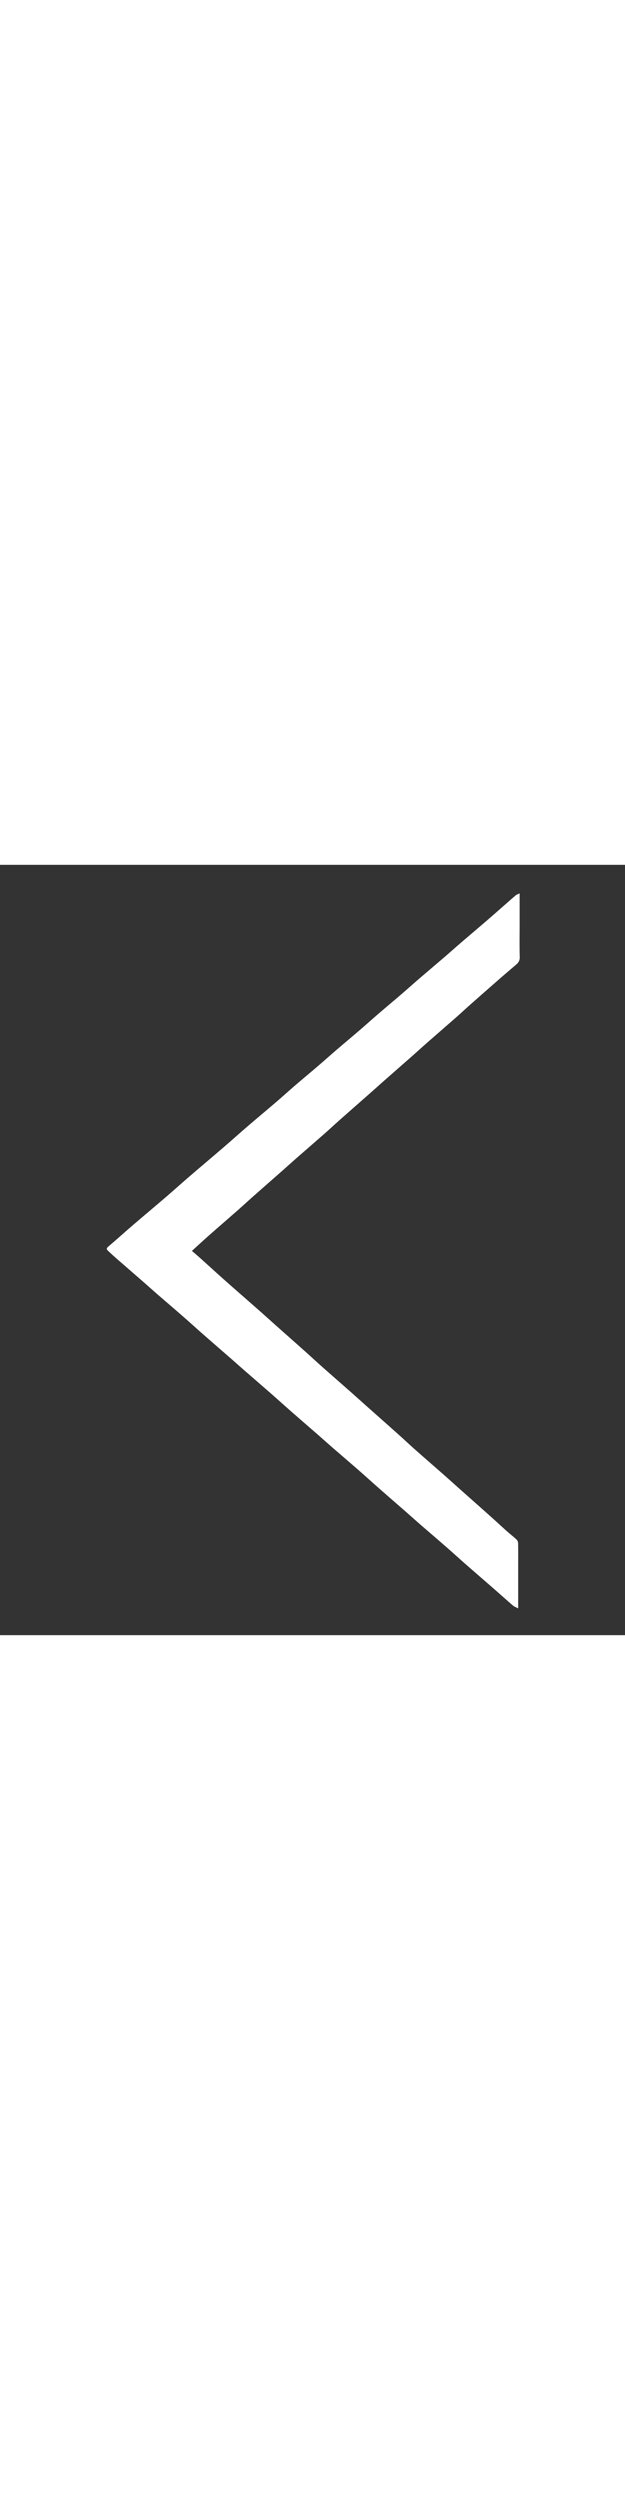 <svg version="1.1" id="Layer_1" xmlns="http://www.w3.org/2000/svg" xmlns:xlink="http://www.w3.org/1999/xlink" x="0px" y="0px"
	 width="16px" height="64px" viewBox="0 0 860 1060" enable-background="new 0 0 860 1060" xml:space="preserve">
<rect x="0" y="0" width="860" height="1060" fill="#333333" stroke="none"/>
<path fill-opacity="0" opacity="1" stroke="none" 
	d="
M432,1061 
	C288,1061 144.5,1061 1,1061 
	C1,707.667 1,354.333 1,1 
	C287.667,1 574.333,1 861,1 
	C861,354.333 861,707.667 861,1061 
	C718.167,1061 575.333,1061 432,1061 
M715,84.5 
	C715,69.729 715,54.957 715,39.318 
	C712.749,40.399 710.982,40.858 709.723,41.92 
	C704.079,46.677 698.581,51.607 693.028,56.471 
	C685.01,63.495 677.038,70.572 668.96,77.526 
	C657.679,87.238 646.284,96.817 635.001,106.528 
	C626.923,113.481 618.999,120.614 610.917,127.563 
	C599.755,137.16 588.472,146.615 577.314,156.216 
	C569.109,163.276 561.076,170.537 552.868,177.595 
	C541.832,187.083 530.659,196.41 519.627,205.903 
	C511.296,213.072 503.154,220.46 494.82,227.626 
	C483.91,237.007 472.856,246.219 461.938,255.589 
	C453.85,262.531 445.935,269.674 437.843,276.611 
	C427.046,285.868 416.1,294.95 405.318,304.223 
	C396.858,311.498 388.627,319.039 380.157,326.302 
	C367.127,337.477 353.918,348.442 340.902,359.632 
	C329.956,369.041 319.248,378.726 308.309,388.143 
	C292.566,401.695 276.66,415.059 260.916,428.612 
	C249.977,438.028 239.273,447.718 228.324,457.122 
	C212.943,470.332 197.371,483.32 181.995,496.536 
	C170.925,506.051 160.157,515.921 148.989,525.318 
	C146.291,527.587 146.439,529.052 148.567,531.051 
	C152.288,534.546 156.044,538.007 159.887,541.365 
	C172.598,552.471 185.37,563.507 198.086,574.606 
	C204.025,579.789 209.846,585.106 215.798,590.273 
	C227.917,600.793 240.138,611.196 252.222,621.755 
	C261.501,629.862 270.586,638.19 279.847,646.319 
	C292.657,657.563 305.564,668.698 318.404,679.908 
	C324.216,684.983 329.937,690.162 335.753,695.231 
	C348.352,706.212 361.022,717.111 373.594,728.123 
	C382.737,736.133 391.722,744.324 400.862,752.336 
	C413.555,763.463 426.343,774.481 439.059,785.58 
	C444.997,790.763 450.82,796.078 456.772,801.245 
	C468.891,811.765 481.111,822.169 493.196,832.727 
	C502.475,840.835 511.566,849.156 520.819,857.293 
	C533.869,868.768 547.003,880.147 560.078,891.595 
	C566.008,896.787 571.836,902.096 577.788,907.262 
	C589.907,917.783 602.128,928.186 614.213,938.745 
	C623.491,946.852 632.575,955.182 641.838,963.308 
	C654.526,974.44 667.323,985.447 680.032,996.555 
	C688.682,1004.116 697.216,1011.812 705.917,1019.314 
	C707.464,1020.648 709.576,1021.327 713,1023.142 
	C713,1001.699 713,981.792 713,961.884 
	C713,952.386 713.11,942.885 712.899,933.391 
	C712.861,931.674 711.932,929.538 710.688,928.366 
	C706.532,924.451 701.968,920.973 697.704,917.166 
	C690.211,910.477 682.873,903.614 675.382,896.922 
	C660.561,883.686 645.672,870.526 630.827,857.316 
	C624.317,851.524 617.889,845.64 611.348,839.883 
	C598.054,828.183 584.66,816.596 571.402,804.855 
	C563.633,797.976 556.104,790.827 548.367,783.91 
	C533.552,770.667 518.658,757.513 503.813,744.303 
	C497.303,738.511 490.87,732.633 484.336,726.867 
	C470.683,714.82 456.95,702.863 443.321,690.788 
	C435.928,684.238 428.726,677.472 421.356,670.893 
	C406.532,657.661 391.644,644.499 376.799,631.29 
	C370.289,625.497 363.86,619.613 357.322,613.854 
	C341.075,599.544 324.733,585.341 308.532,570.979 
	C297.818,561.481 287.302,551.76 276.657,542.183 
	C272.587,538.522 268.406,534.983 264.089,531.226 
	C272.07,523.975 279.913,516.685 287.936,509.6 
	C300.962,498.097 314.138,486.766 327.186,475.288 
	C334.102,469.203 340.831,462.905 347.731,456.801 
	C361.493,444.626 375.328,432.532 389.106,420.376 
	C395.391,414.831 401.569,409.166 407.875,403.645 
	C420.7,392.418 433.619,381.298 446.418,370.042 
	C453.585,363.738 460.536,357.189 467.68,350.858 
	C481.557,338.562 495.512,326.353 509.414,314.085 
	C515.573,308.65 521.655,303.127 527.819,297.697 
	C541.482,285.66 555.191,273.676 568.848,261.632 
	C575.258,255.979 581.543,250.185 587.967,244.547 
	C601.029,233.085 614.179,221.724 627.227,210.246 
	C634.143,204.162 640.871,197.863 647.771,191.759 
	C661.534,179.584 675.331,167.448 689.165,155.354 
	C696.064,149.324 703.084,143.432 710.036,137.46 
	C713.232,134.714 715.315,131.838 715.158,126.989 
	C714.709,113.172 715,99.331 715,84.5 
z"/>
<path fill="#FFFFFF" opacity="1" stroke="none" 
	d="
M715,85 
	C715,99.331 714.709,113.172 715.158,126.989 
	C715.315,131.838 713.232,134.714 710.036,137.46 
	C703.084,143.432 696.064,149.324 689.165,155.354 
	C675.331,167.448 661.534,179.584 647.771,191.759 
	C640.871,197.863 634.143,204.162 627.227,210.246 
	C614.179,221.724 601.029,233.085 587.967,244.547 
	C581.543,250.185 575.258,255.979 568.848,261.632 
	C555.191,273.676 541.482,285.66 527.819,297.697 
	C521.655,303.127 515.573,308.65 509.414,314.085 
	C495.512,326.353 481.557,338.562 467.68,350.858 
	C460.536,357.189 453.585,363.738 446.418,370.042 
	C433.619,381.298 420.7,392.418 407.875,403.645 
	C401.569,409.166 395.391,414.831 389.106,420.376 
	C375.328,432.532 361.493,444.626 347.731,456.801 
	C340.831,462.905 334.102,469.203 327.186,475.288 
	C314.138,486.766 300.962,498.097 287.936,509.6 
	C279.913,516.685 272.07,523.975 264.089,531.226 
	C268.406,534.983 272.587,538.522 276.657,542.183 
	C287.302,551.76 297.818,561.481 308.532,570.979 
	C324.733,585.341 341.075,599.544 357.322,613.854 
	C363.86,619.613 370.289,625.497 376.799,631.29 
	C391.644,644.499 406.532,657.661 421.356,670.893 
	C428.726,677.472 435.928,684.238 443.321,690.788 
	C456.95,702.863 470.683,714.82 484.336,726.867 
	C490.87,732.633 497.303,738.511 503.813,744.303 
	C518.658,757.513 533.552,770.667 548.367,783.91 
	C556.104,790.827 563.633,797.976 571.402,804.855 
	C584.66,816.596 598.054,828.183 611.348,839.883 
	C617.889,845.64 624.317,851.524 630.827,857.316 
	C645.672,870.526 660.561,883.686 675.382,896.922 
	C682.873,903.614 690.211,910.477 697.704,917.166 
	C701.968,920.973 706.532,924.451 710.688,928.366 
	C711.932,929.538 712.861,931.674 712.899,933.391 
	C713.11,942.885 713,952.386 713,961.884 
	C713,981.792 713,1001.699 713,1023.142 
	C709.576,1021.327 707.464,1020.648 705.917,1019.314 
	C697.216,1011.812 688.682,1004.116 680.032,996.555 
	C667.323,985.447 654.526,974.44 641.838,963.308 
	C632.575,955.182 623.491,946.852 614.213,938.745 
	C602.128,928.186 589.907,917.783 577.788,907.262 
	C571.836,902.096 566.008,896.787 560.078,891.595 
	C547.003,880.147 533.869,868.768 520.819,857.293 
	C511.566,849.156 502.475,840.835 493.196,832.727 
	C481.111,822.169 468.891,811.765 456.772,801.245 
	C450.82,796.078 444.997,790.763 439.059,785.58 
	C426.343,774.481 413.555,763.463 400.862,752.336 
	C391.722,744.324 382.737,736.133 373.594,728.123 
	C361.022,717.111 348.352,706.212 335.753,695.231 
	C329.937,690.162 324.216,684.983 318.404,679.908 
	C305.564,668.698 292.657,657.563 279.847,646.319 
	C270.586,638.19 261.501,629.862 252.222,621.755 
	C240.138,611.196 227.917,600.793 215.798,590.273 
	C209.846,585.106 204.025,579.789 198.086,574.606 
	C185.37,563.507 172.598,552.471 159.887,541.365 
	C156.044,538.007 152.288,534.546 148.567,531.051 
	C146.439,529.052 146.291,527.587 148.989,525.318 
	C160.157,515.921 170.925,506.051 181.995,496.536 
	C197.371,483.32 212.943,470.332 228.324,457.122 
	C239.273,447.718 249.977,438.028 260.916,428.612 
	C276.66,415.059 292.566,401.695 308.309,388.143 
	C319.248,378.726 329.956,369.041 340.902,359.632 
	C353.918,348.442 367.127,337.477 380.157,326.302 
	C388.627,319.039 396.858,311.498 405.318,304.223 
	C416.1,294.95 427.046,285.868 437.843,276.611 
	C445.935,269.674 453.85,262.531 461.938,255.589 
	C472.856,246.219 483.91,237.007 494.82,227.626 
	C503.154,220.46 511.296,213.072 519.627,205.903 
	C530.659,196.41 541.832,187.083 552.868,177.595 
	C561.076,170.537 569.109,163.276 577.314,156.216 
	C588.472,146.615 599.755,137.16 610.917,127.563 
	C618.999,120.614 626.923,113.481 635.001,106.528 
	C646.284,96.817 657.679,87.238 668.96,77.526 
	C677.038,70.572 685.01,63.495 693.028,56.471 
	C698.581,51.607 704.079,46.677 709.723,41.92 
	C710.982,40.858 712.749,40.399 715,39.318 
	C715,54.957 715,69.729 715,85 
z"/>
</svg>